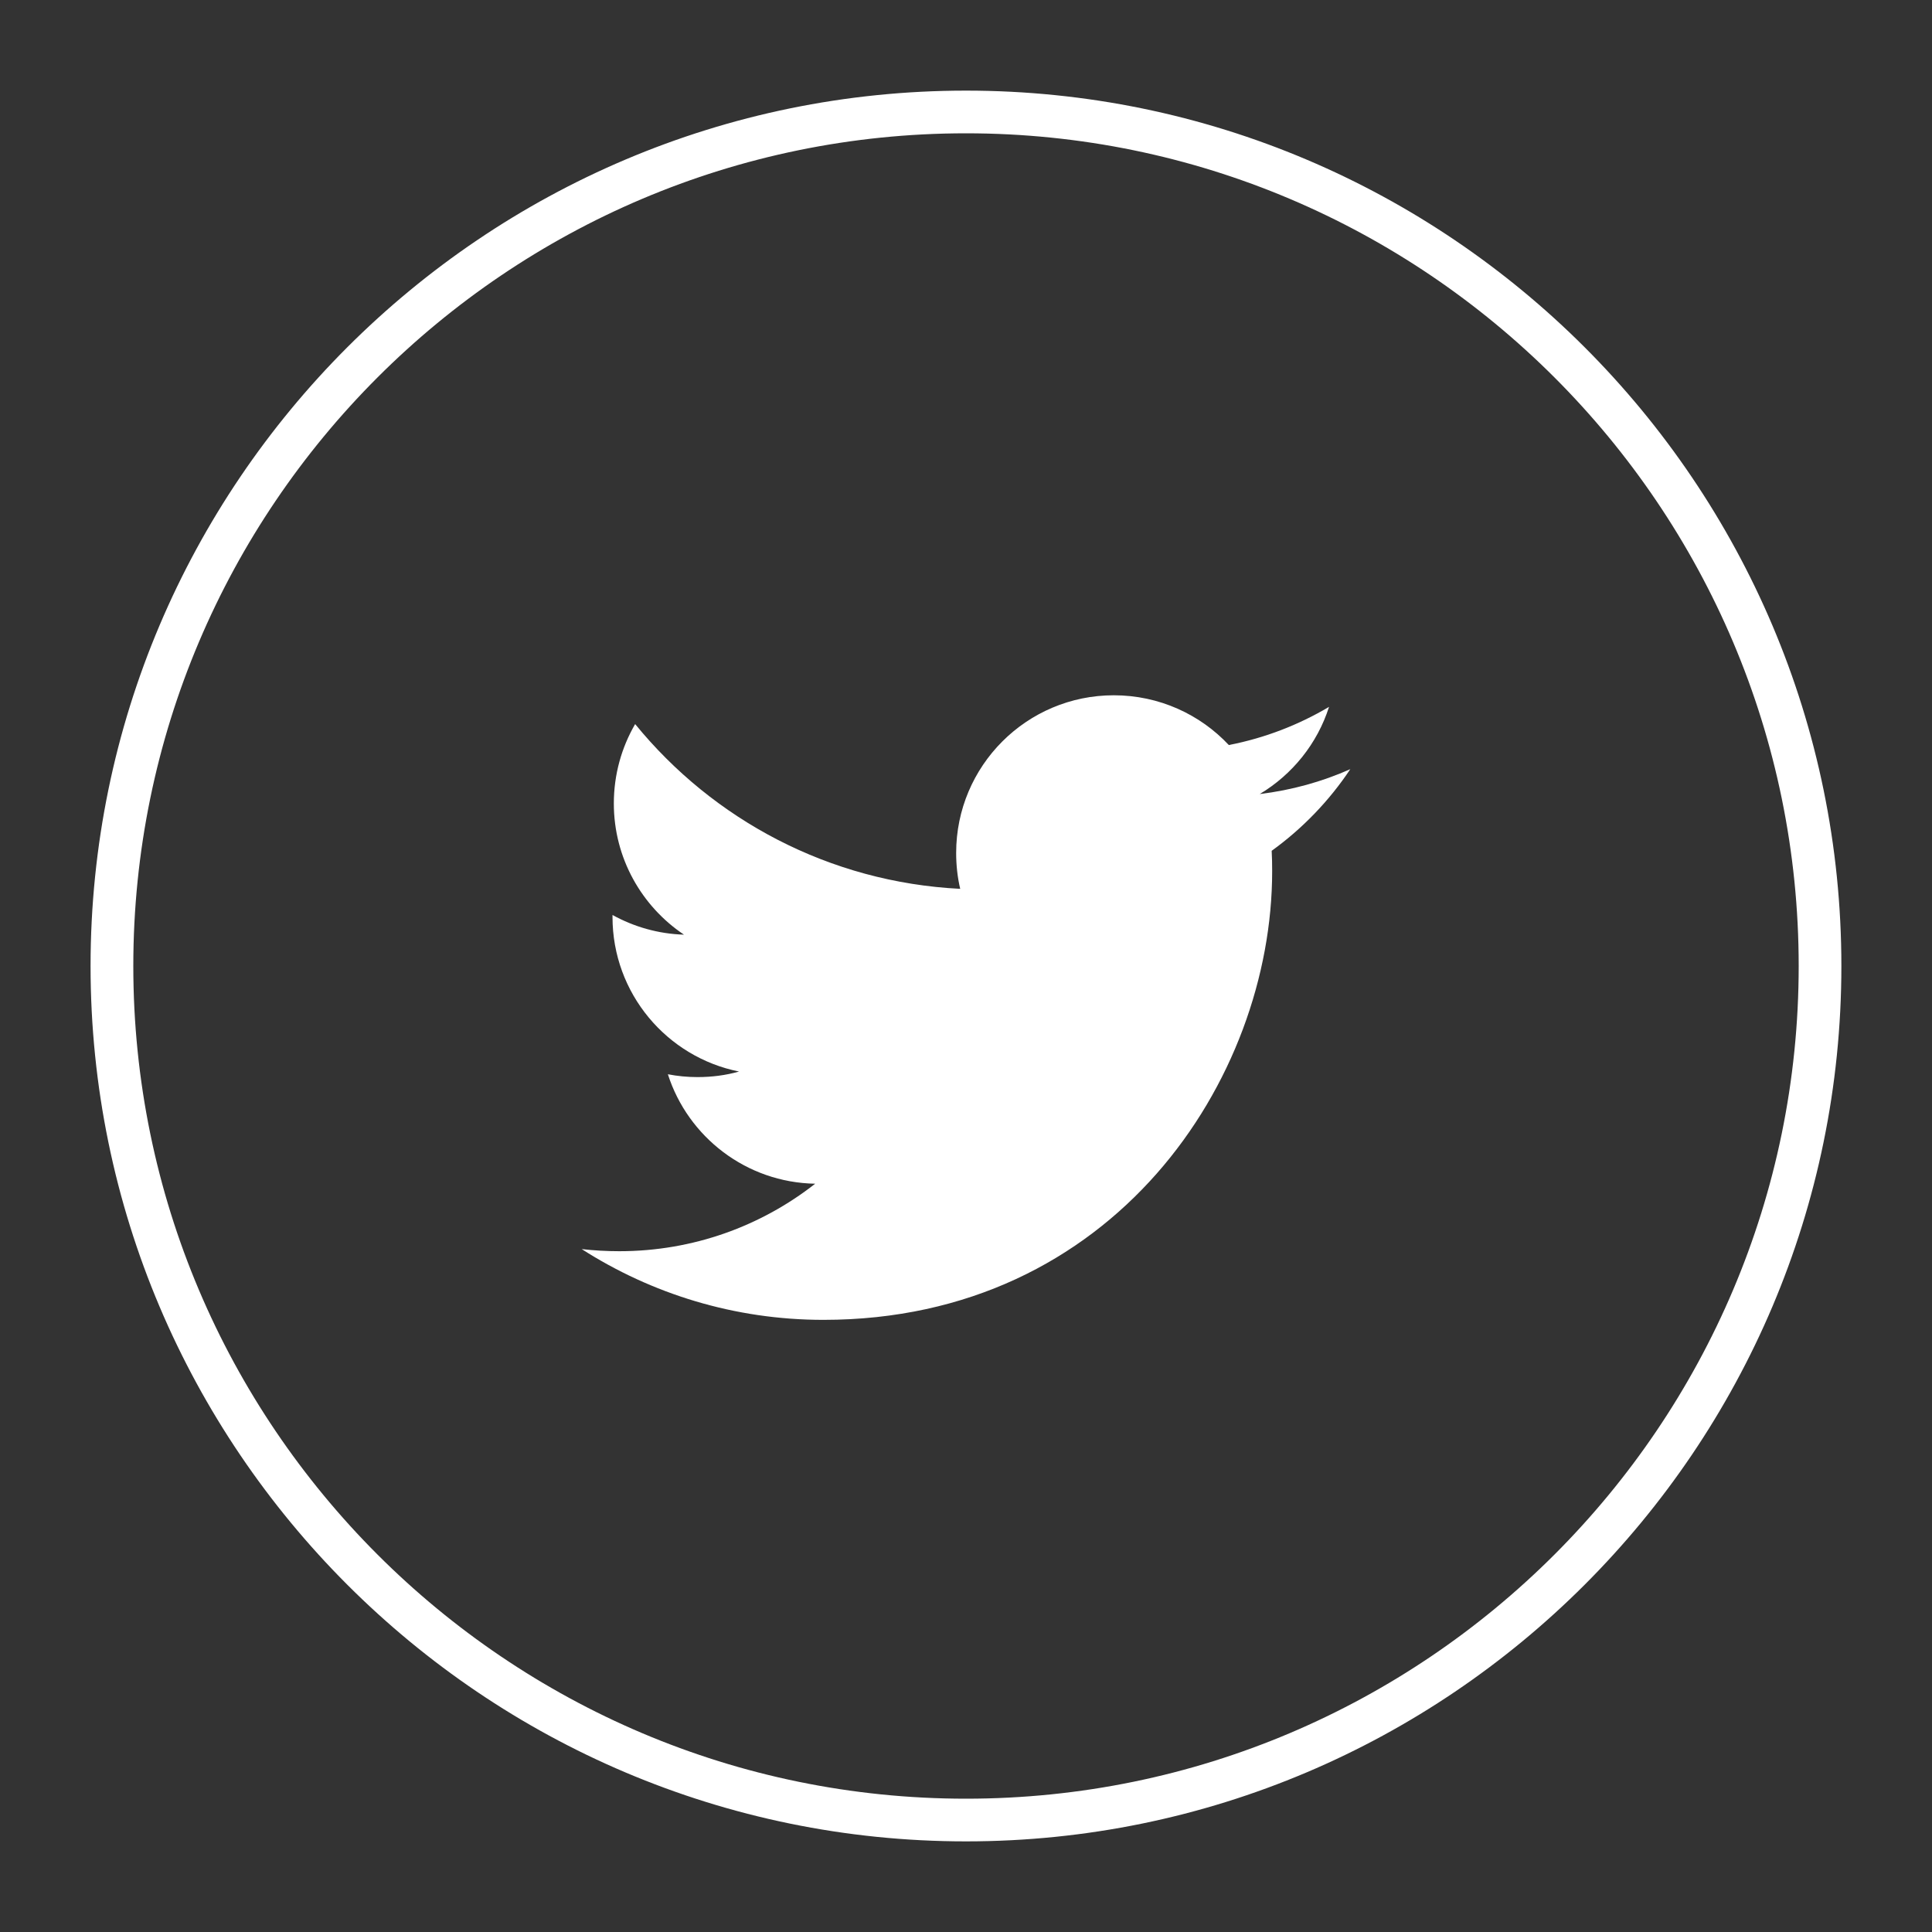 <?xml version="1.0" encoding="utf-8"?>
<!-- Generator: Adobe Illustrator 16.0.0, SVG Export Plug-In . SVG Version: 6.00 Build 0)  -->
<!DOCTYPE svg PUBLIC "-//W3C//DTD SVG 1.1//EN" "http://www.w3.org/Graphics/SVG/1.1/DTD/svg11.dtd">
<svg version="1.1" id="Layer_1" xmlns="http://www.w3.org/2000/svg" xmlns:xlink="http://www.w3.org/1999/xlink" x="0px" y="0px"
	 width="32px" height="32px" viewBox="0 0 32 32" enable-background="new 0 0 32 32" xml:space="preserve">
<rect x="0" y="0" width="32" height="32" fill="#333333" stroke="none"/>
<g>
	<path fill="#FFFFFF" d="M16,30.499C8.005,30.499,1.5,23.995,1.5,16S8.005,1.501,16,1.501S30.499,8.005,30.499,16
		S23.995,30.499,16,30.499z M16,2.208C8.395,2.208,2.208,8.395,2.208,16S8.395,29.792,16,29.792c7.604,0,13.792-6.187,13.792-13.792
		S23.604,2.208,16,2.208z"/>
	<path fill="#FFFFFF" d="M22.365,12.74c-0.469,0.208-0.972,0.348-1.5,0.412c0.54-0.323,0.954-0.835,1.148-1.444
		c-0.505,0.299-1.062,0.516-1.66,0.632c-0.475-0.507-1.154-0.824-1.905-0.824c-1.442,0-2.611,1.169-2.611,2.611
		c0,0.205,0.022,0.404,0.067,0.595c-2.17-0.109-4.094-1.147-5.384-2.729c-0.225,0.388-0.353,0.836-0.353,1.315
		c0,0.904,0.461,1.704,1.162,2.173c-0.428-0.013-0.831-0.131-1.184-0.326v0.032c0,1.266,0.9,2.322,2.096,2.561
		c-0.219,0.062-0.449,0.092-0.688,0.092c-0.167,0-0.332-0.016-0.491-0.047c0.333,1.038,1.297,1.793,2.44,1.813
		c-0.894,0.701-2.021,1.118-3.244,1.118c-0.211,0-0.418-0.012-0.623-0.035c1.156,0.74,2.53,1.172,4.004,1.172
		c4.806,0,7.432-3.979,7.432-7.431c0-0.113-0.002-0.227-0.008-0.338C21.573,13.724,22.017,13.263,22.365,12.74"/>
</g>
</svg>
